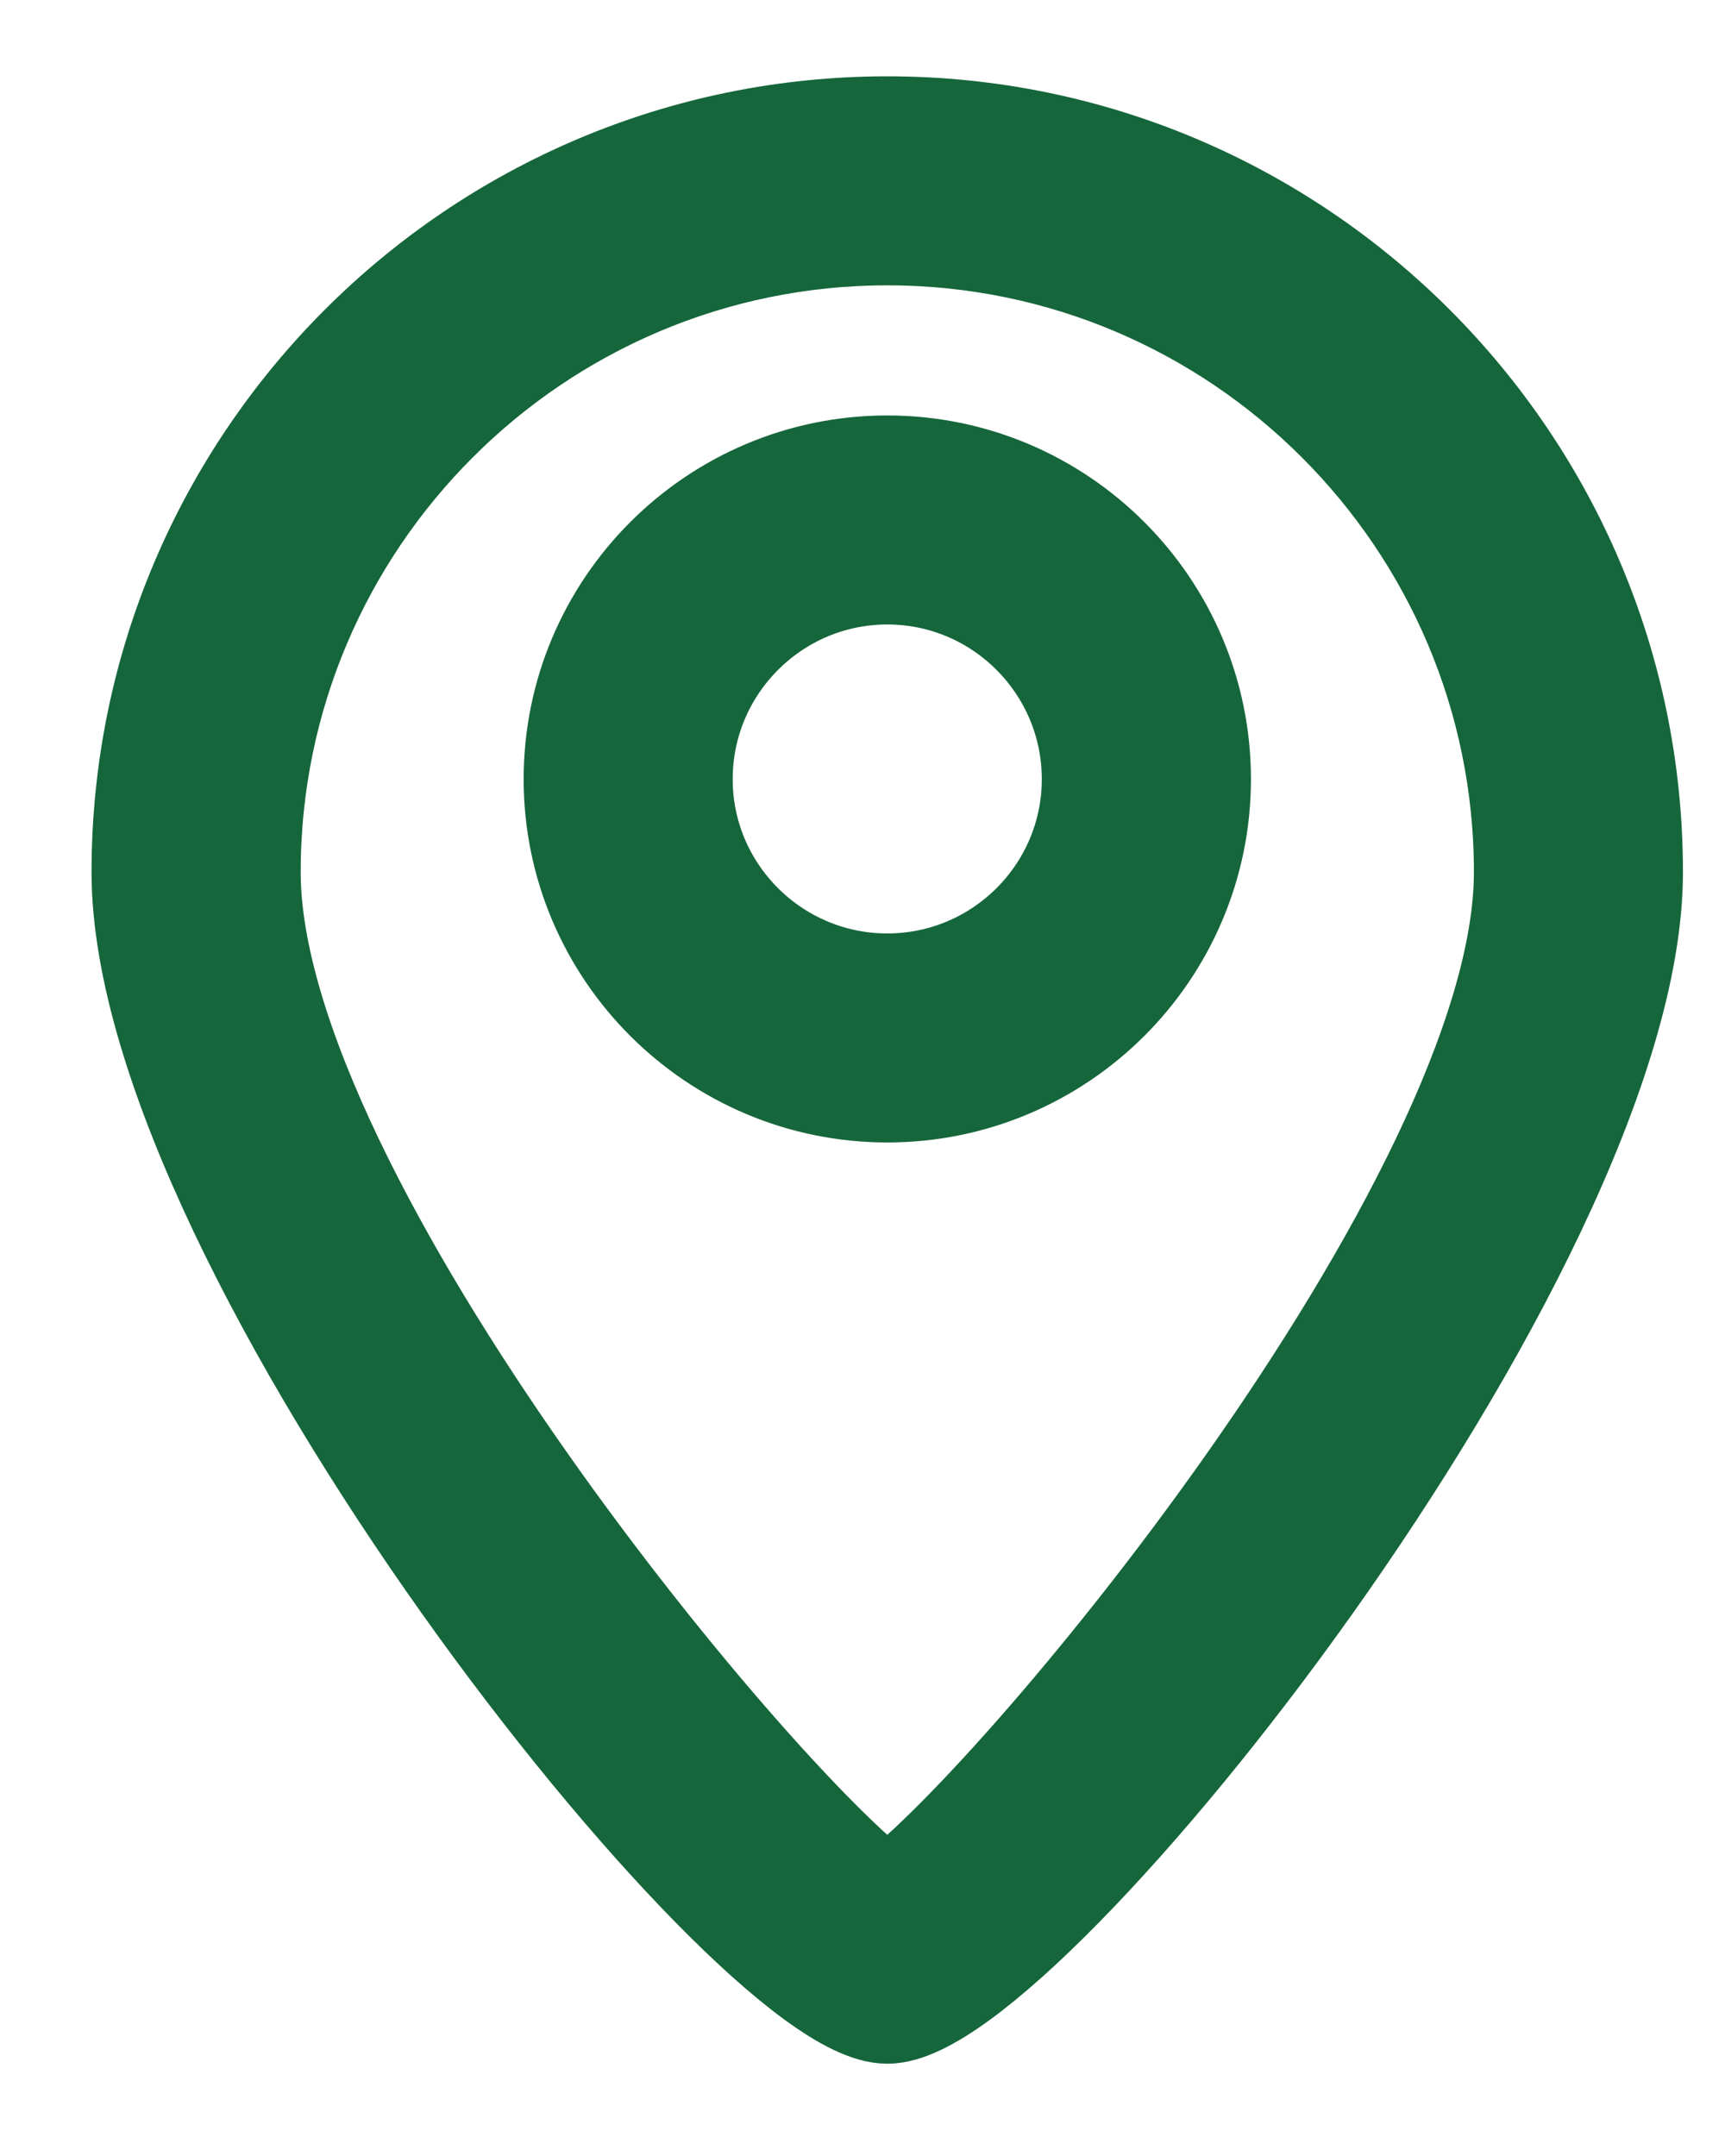 <?xml version="1.0" encoding="UTF-8" standalone="no"?>
<svg width="16px" height="20px" viewBox="0 0 16 20" version="1.1" xmlns="http://www.w3.org/2000/svg" xmlns:xlink="http://www.w3.org/1999/xlink">
    <!-- Generator: sketchtool 3.6.1 (26313) - http://www.bohemiancoding.com/sketch -->
    <title>B7CFB7DC-2AC6-4F87-84A6-36AC248C4A6B</title>
    <desc>Created with sketchtool.</desc>
    <defs></defs>
    <g id="wecare" stroke="none" stroke-width="1" fill="none" fill-rule="evenodd">
        <g id="04.Desktop_cadastro" transform="translate(-561, -618)" stroke="#16663B" fill="#16663B">
            <g id="Group-+-cadastrar-se-+-Imported-Layers-Copy" transform="translate(540, 151)">
                <g id="Group" transform="translate(0, 115)">
                    <g id="Password-Copy-3" transform="translate(0.5, 340)">
                        <g id="Group-2" transform="translate(20, 12)">
                            <path d="M11.603,7.228 C11.603,5.643 10.314,4.354 8.73,4.354 C7.146,4.354 5.857,5.643 5.857,7.228 C5.857,8.81 7.146,10.098 8.73,10.098 C10.314,10.098 11.603,8.81 11.603,7.228 L11.603,7.228 Z M6.796,7.228 C6.796,6.161 7.664,5.293 8.73,5.293 C9.796,5.293 10.663,6.161 10.663,7.228 C10.663,8.293 9.796,9.159 8.73,9.159 C7.664,9.159 6.796,8.293 6.796,7.228 L6.796,7.228 Z M8.73,18.644 C9.984,18.644 15.61,11.581 15.61,8.09 C15.61,4.295 12.523,1.208 8.73,1.208 C4.936,1.208 1.849,4.295 1.849,8.09 C1.849,11.581 7.476,18.644 8.73,18.644 L8.73,18.644 Z M8.73,2.147 C12.006,2.147 14.671,4.813 14.671,8.09 C14.671,11.165 9.833,16.93 8.73,17.663 C7.626,16.93 2.789,11.165 2.789,8.09 C2.789,4.813 5.454,2.147 8.73,2.147 L8.73,2.147 Z" id="Fill-62"></path>
                        </g>
                    </g>
                </g>
            </g>
        </g>
    </g>
</svg>